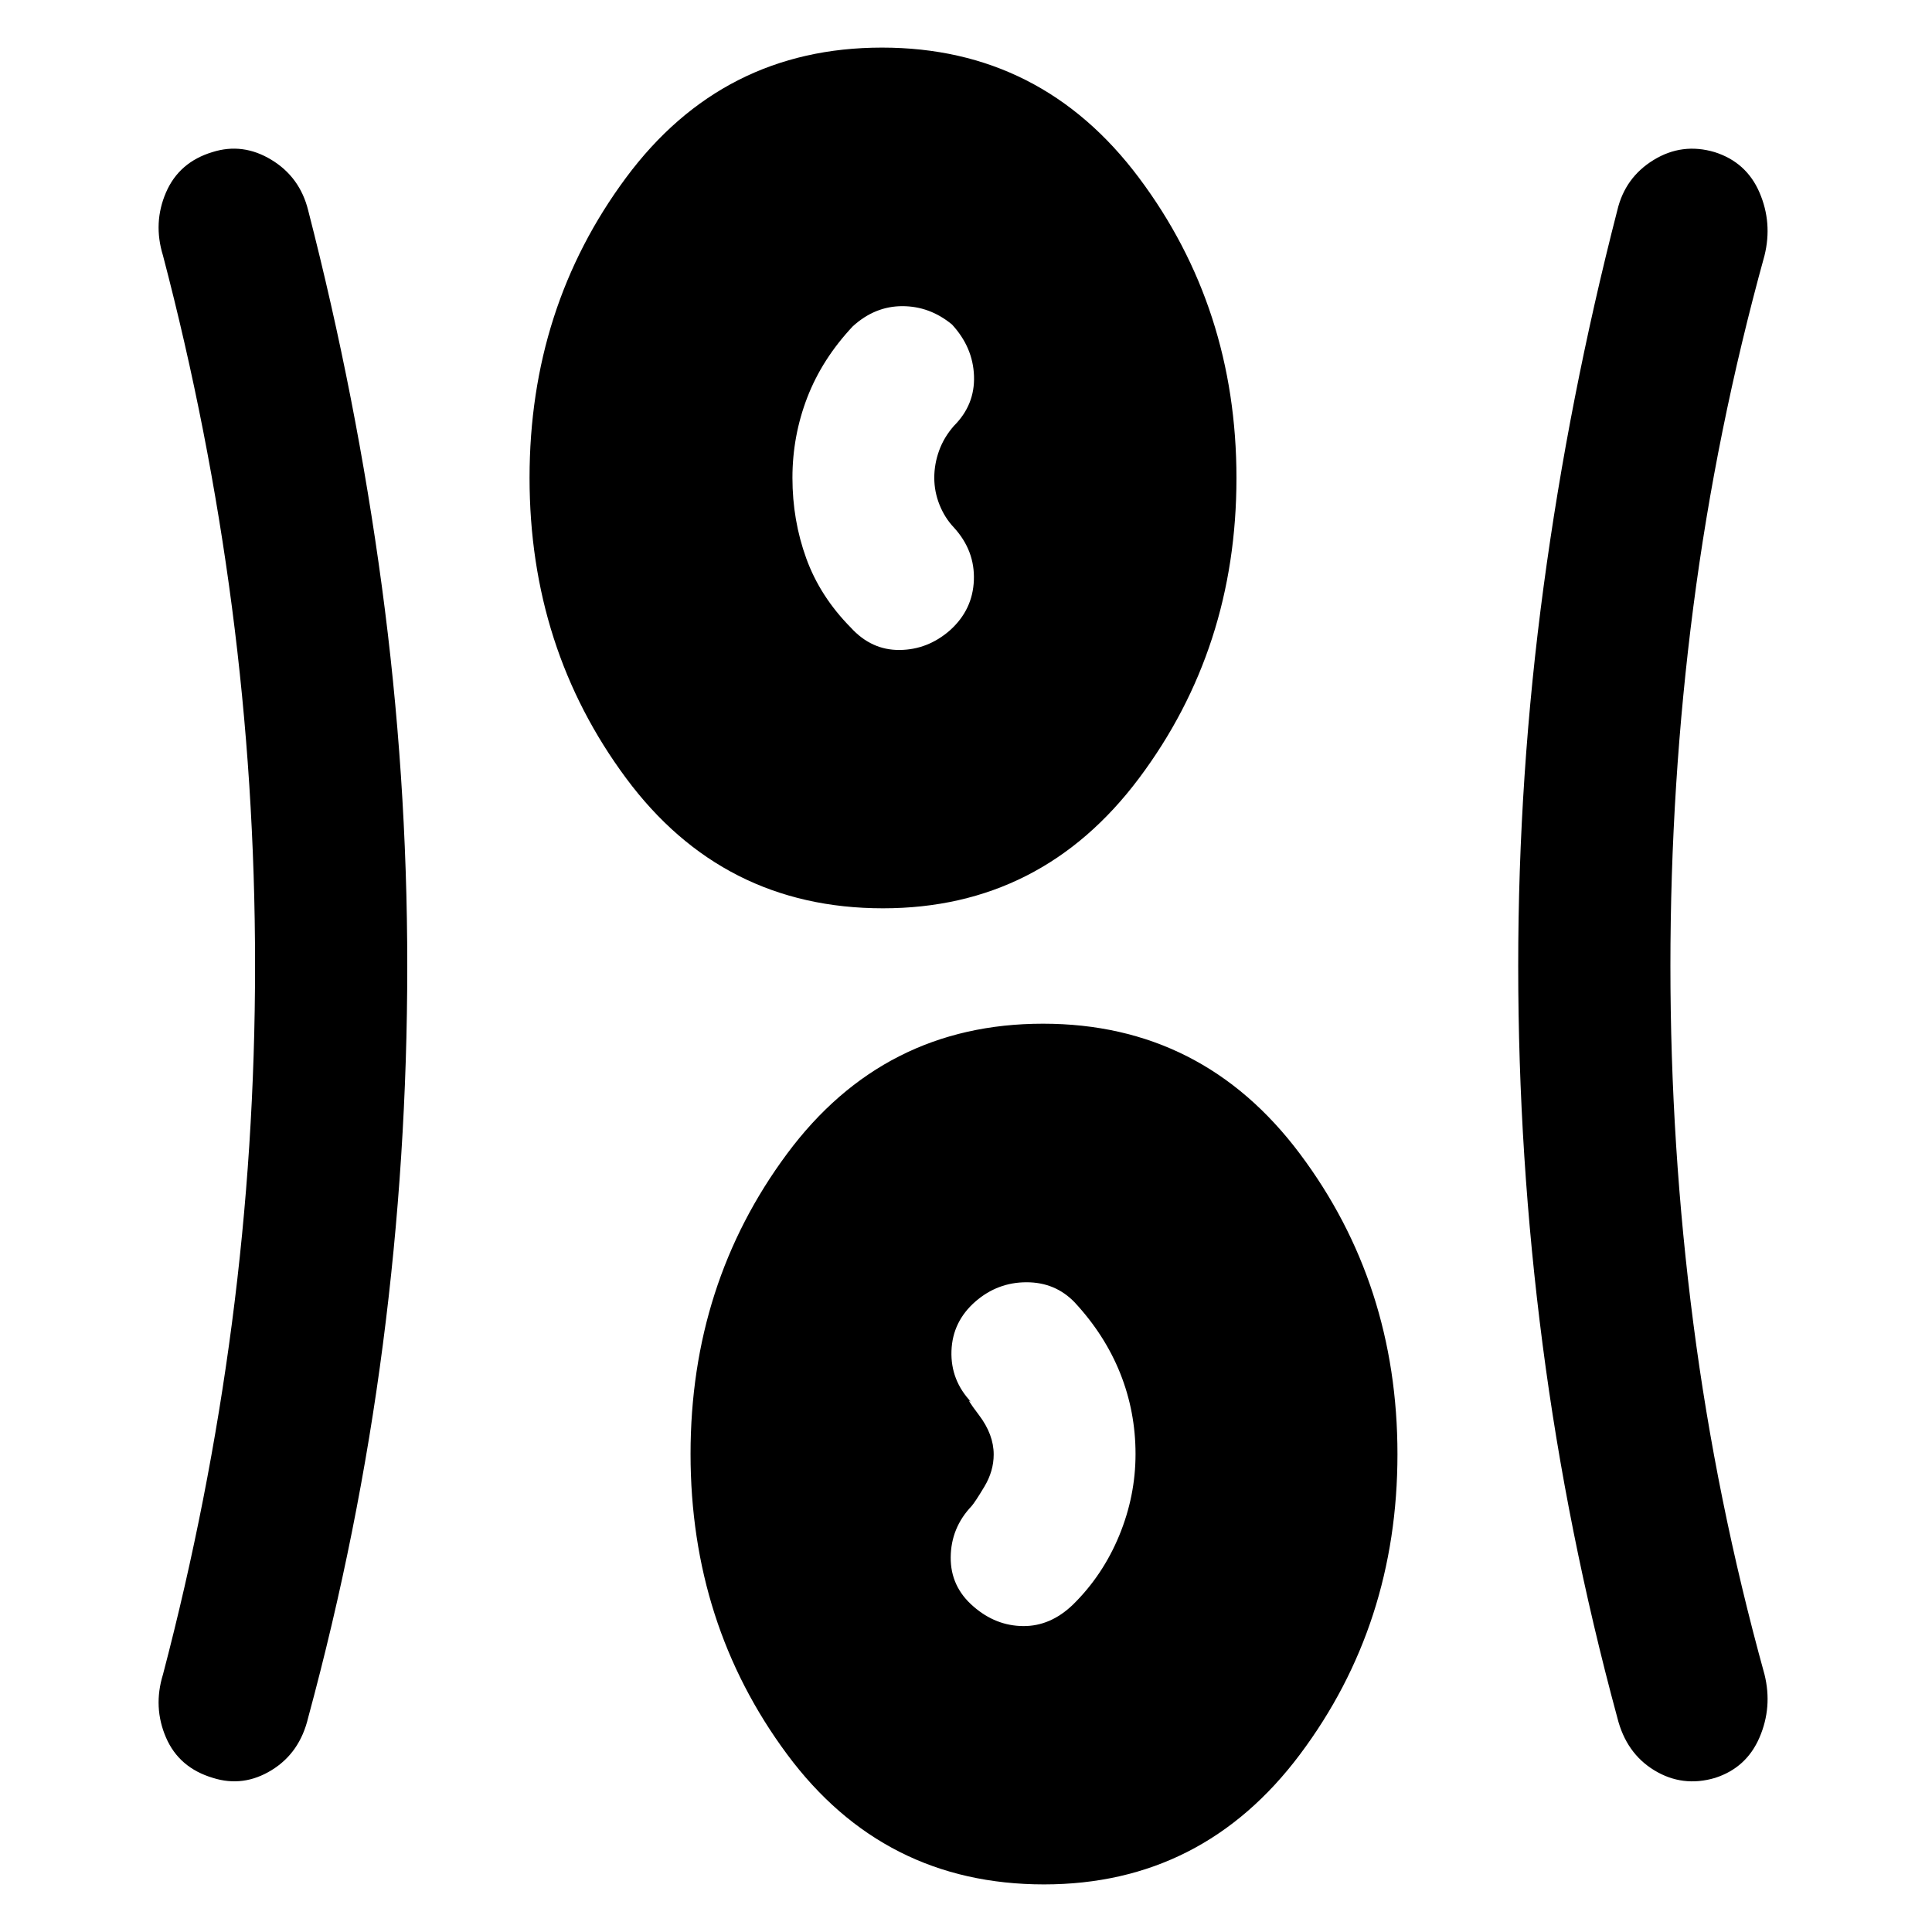 <svg xmlns="http://www.w3.org/2000/svg" height="48" viewBox="0 -960 960 960" width="48"><path d="M518.76-23.65q-79.72 0-127.67-64.67-47.96-64.67-47.96-149.22t47.96-149.17q47.95-64.62 127.17-64.62t127.67 64.67q48.46 64.67 48.46 149.22T645.97-88.27q-48.42 64.62-127.21 64.62ZM202.37-480q0 94.88-12.12 188.06t-37.12 185.42q-4.14 17.49-18.17 26.1-14.04 8.62-29.14 3.85-16.84-5-23.34-20.07-6.5-15.08-1.5-31.32 22.76-86.76 34.26-174.52 11.5-87.76 11.5-177.9 0-90.15-11.5-178.02-11.5-87.88-34.26-174.64-5-16.24 1.5-31.32 6.5-15.07 23.09-20.07 15.1-4.77 29.28 3.83 14.18 8.6 18.28 25.12 24 93.24 36.62 186.92 12.62 93.68 12.62 188.56Zm627.65.06q0 89.58 11.38 177.4 11.38 87.82 35.38 174.58 4 16.24-2.5 31.32-6.5 15.07-22.08 20.07-16.11 4.77-30.15-3.75-14.03-8.52-18.42-26.2-25-92.24-37.12-185.42-12.12-93.18-12.12-188.06t12.62-188.56q12.62-93.68 36.62-186.92 3.85-16.33 18.03-25.02 14.18-8.7 30.29-3.93 15.83 5 22.33 20.07 6.5 15.08 2.5 31.32-24 86.84-35.38 174.64-11.38 87.81-11.38 178.46ZM483.74-161.72q11.02 9.59 24.64 9.71 13.62.12 24.84-10.73 14.78-14.56 22.9-34.23 8.12-19.67 8.12-40.52 0-21.08-7.62-40.14Q549-296.68 534-312.85q-9.61-10-23.92-10-14.32 0-25.32 9.5-11.48 9.98-11.98 24.63-.5 14.65 9.98 25.59-3.61-3.37 3.7 6.29 7.3 9.65 7.3 19.57 0 8.26-4.62 15.96-4.62 7.7-6.38 9.7-10.24 10.79-10.36 25.42-.12 14.64 11.34 24.47Zm-44.98-346.95q-79.72 0-127.67-64.67-47.96-64.67-47.96-149.22t47.96-149.17q47.95-64.62 127.17-64.62t127.67 64.67q48.46 64.67 48.46 149.22t-48.42 149.17q-48.42 64.62-127.21 64.62Zm33.29-138.15q11.29-10.14 11.86-24.86.57-14.71-9.91-26.19-4.52-4.76-7.14-11.26-2.62-6.51-2.62-13.47 0-6.87 2.41-13.52 2.41-6.65 7.35-12.27 10.48-10.46 9.98-24.77-.5-14.31-10.96-25.62-11.05-9.09-24.65-9.09-13.61 0-24.61 10-15.24 16.24-22.62 35.36-7.38 19.13-7.38 39.92 0 21.11 6.88 40.07 6.88 18.95 22.12 34.37Q433-636.91 447-637.03q14-.12 25.05-9.79Z"/></svg>